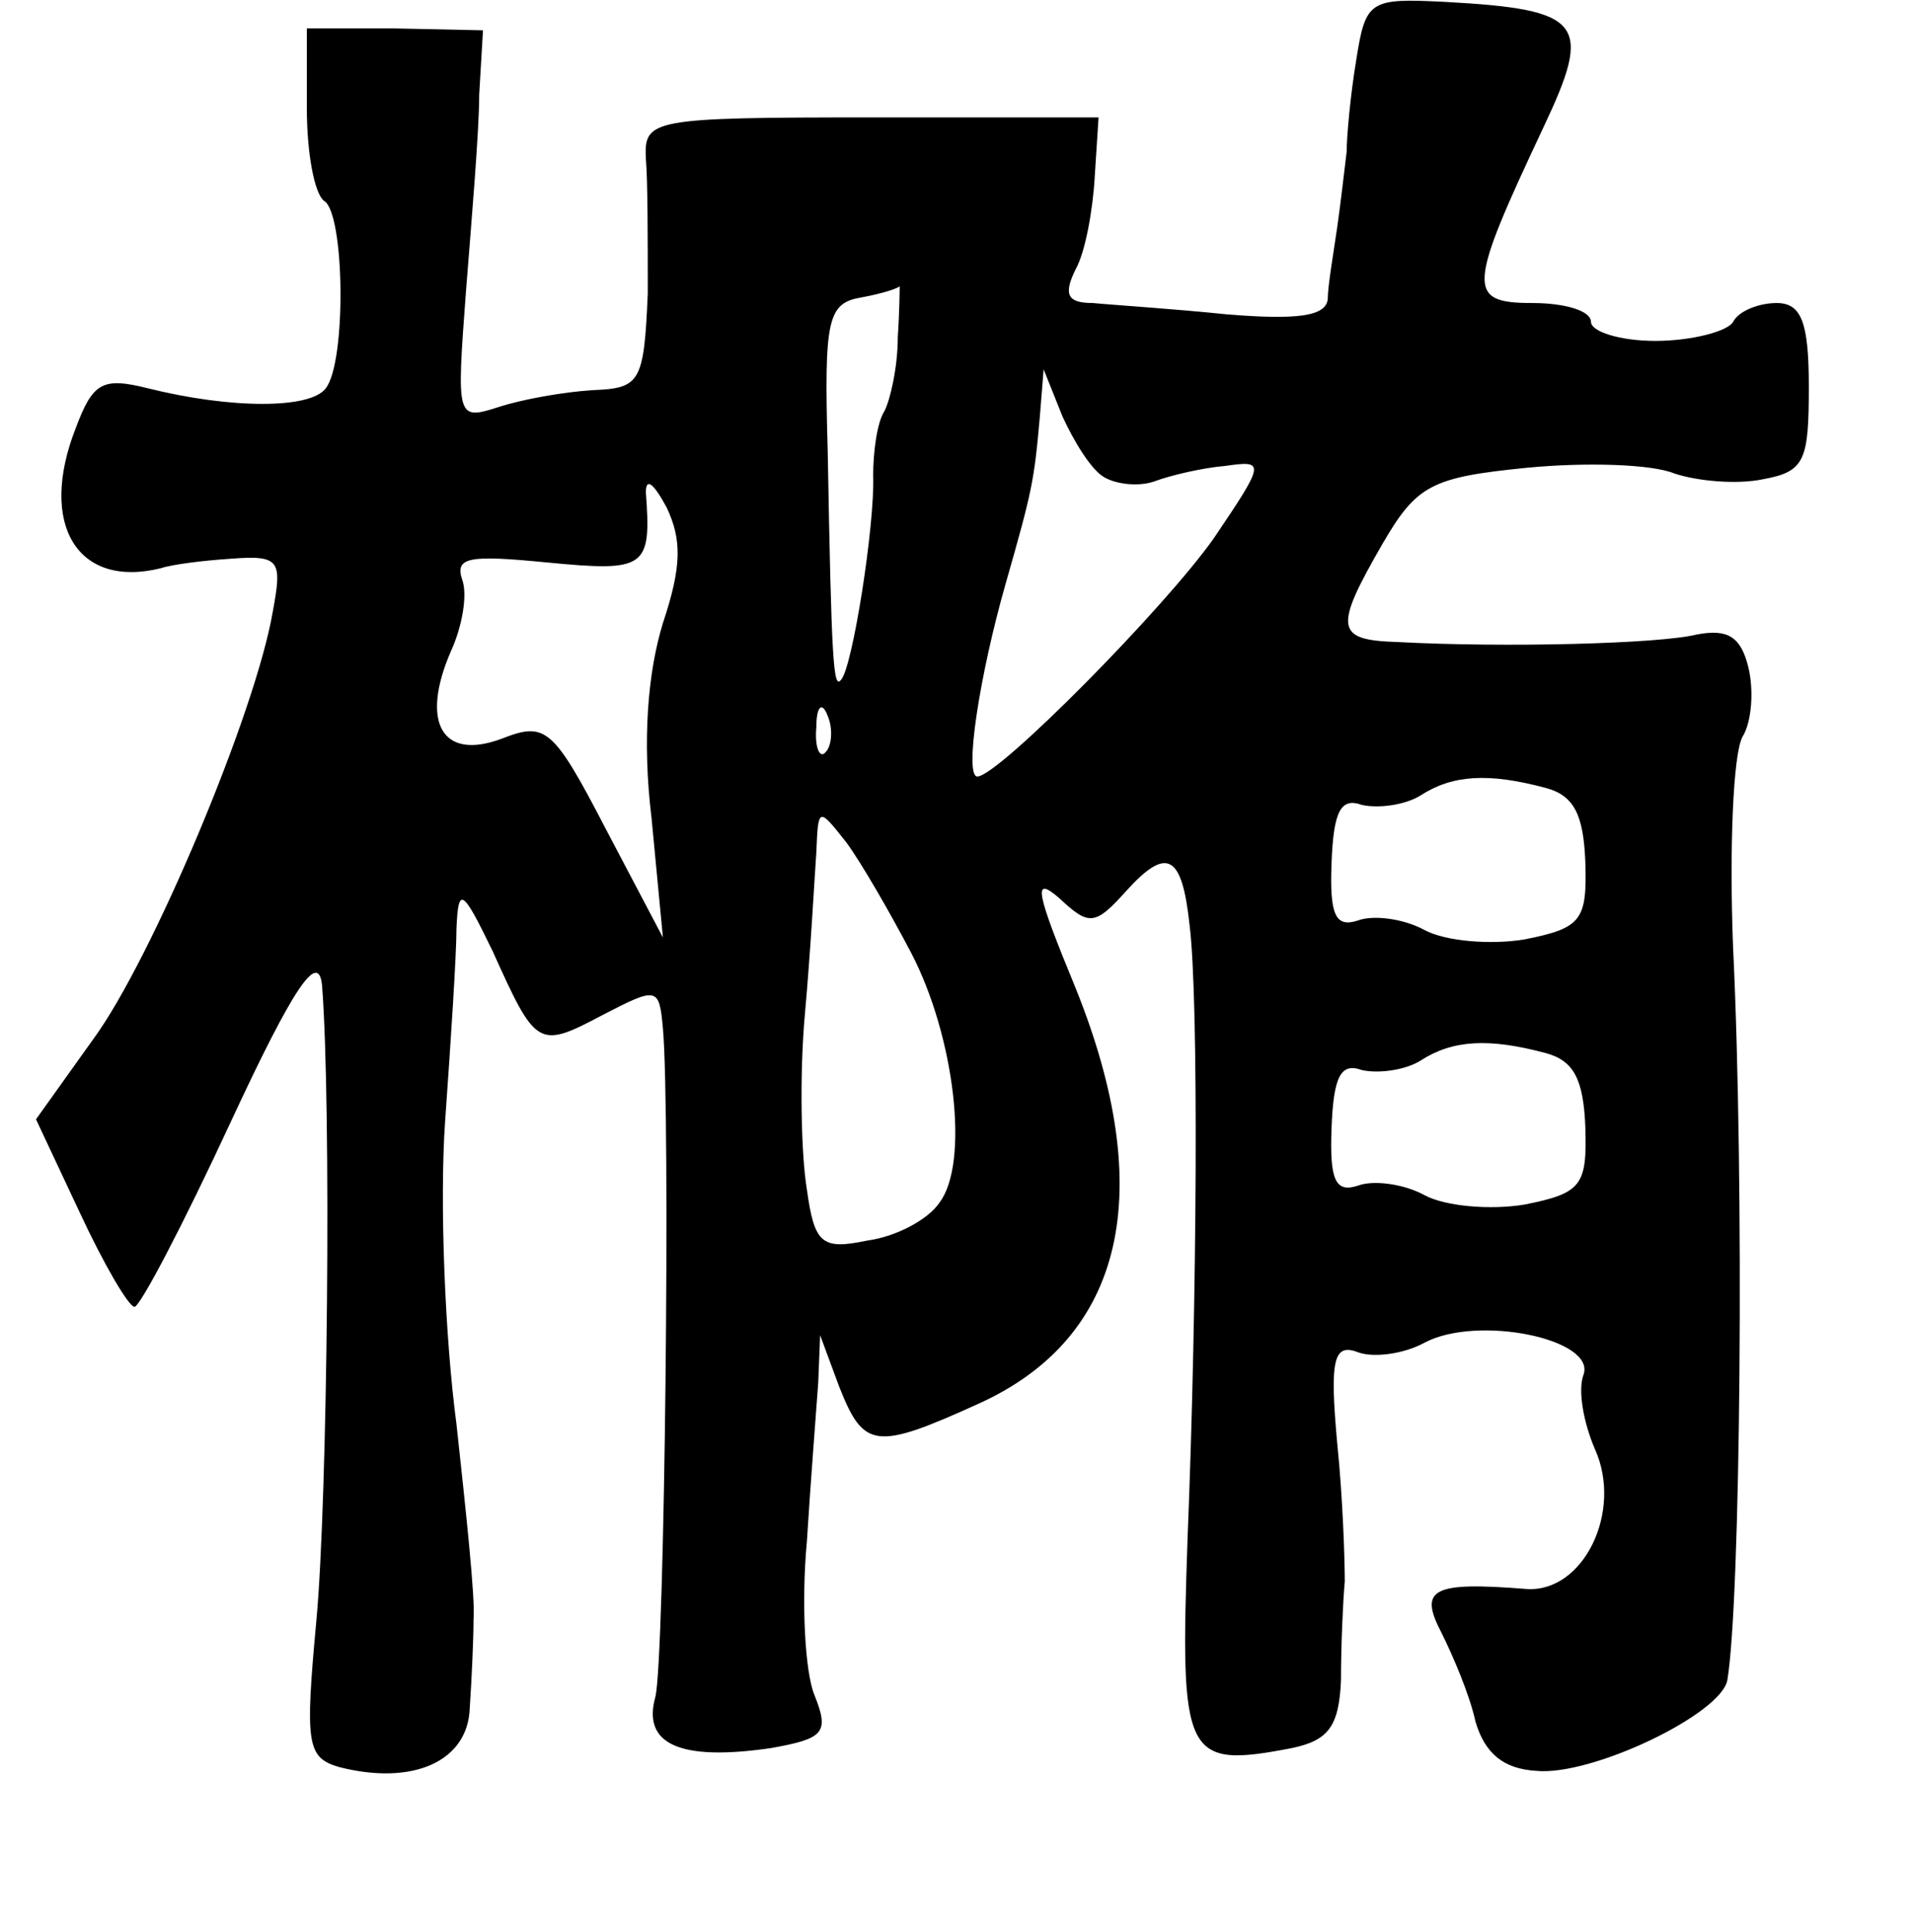 <?xml version="1.0" standalone="no"?>
<!DOCTYPE svg PUBLIC "-//W3C//DTD SVG 20010904//EN"
 "http://www.w3.org/TR/2001/REC-SVG-20010904/DTD/svg10.dtd">
<svg version="1.0" xmlns="http://www.w3.org/2000/svg"
 width="101pt" height="102pt" viewBox="0 0 101 102"
 preserveAspectRatio="xMidYMid meet">
<g transform="translate(0,102) scale(0.1,-0.1)"
fill="#000000" stroke="none">
<path d="M716 988 c-3 -18 -5 -40 -5 -48 -1 -8 -3 -26 -5 -40 -2 -14 -5 -31
-5 -38 -1 -9 -16 -11 -53 -8 -29 3 -61 5 -71 6 -13 0 -16 4 -9 18 5 9 9 31 10
49 l2 31 -120 0 c-117 0 -120 -1 -119 -22 1 -11 1 -43 1 -71 -2 -47 -4 -50
-29 -51 -16 -1 -38 -5 -50 -9 -22 -7 -22 -6 -17 61 3 38 7 85 7 104 l2 34 -47
1 -46 0 0 -42 c0 -24 4 -45 9 -49 11 -6 12 -85 1 -99 -8 -11 -50 -11 -94 0
-24 6 -29 3 -38 -21 -20 -51 1 -85 45 -74 6 2 22 4 37 5 26 2 27 -1 22 -28 -9
-53 -64 -184 -95 -226 l-30 -42 23 -49 c13 -28 26 -50 29 -50 3 0 26 44 51 98
33 71 46 90 48 72 5 -63 3 -272 -3 -336 -6 -65 -5 -72 12 -77 39 -10 68 3 69
31 1 15 2 36 2 47 1 11 -4 57 -9 103 -6 45 -9 117 -6 160 3 42 6 88 6 102 1
22 3 21 19 -12 23 -51 24 -52 58 -34 29 15 30 15 32 -7 4 -45 1 -333 -4 -353
-7 -25 13 -34 61 -27 28 5 31 8 23 28 -5 12 -7 49 -4 81 2 32 5 70 6 84 l1 25
10 -27 c13 -33 19 -34 74 -9 77 35 94 112 51 219 -21 51 -23 60 -9 48 16 -15
19 -15 36 4 21 23 29 19 33 -18 5 -39 4 -200 -1 -324 -4 -116 -2 -122 55 -111
19 4 25 11 26 36 0 18 1 41 2 52 0 11 -1 44 -4 73 -4 44 -2 53 11 48 8 -3 24
-1 35 5 28 15 91 2 84 -17 -3 -8 0 -25 6 -39 15 -33 -6 -76 -36 -74 -50 4 -57
0 -45 -23 6 -12 15 -33 18 -47 5 -17 15 -25 32 -26 29 -3 98 30 101 48 7 42 9
263 3 387 -2 52 0 102 5 111 5 8 6 25 3 37 -4 16 -11 20 -27 17 -20 -5 -102
-7 -158 -4 -33 1 -34 7 -8 52 18 31 26 35 76 40 31 3 66 2 78 -3 12 -4 33 -6
47 -3 22 4 24 10 24 49 0 34 -4 44 -17 44 -9 0 -20 -4 -23 -10 -3 -5 -22 -10
-41 -10 -19 0 -34 5 -34 10 0 6 -14 10 -31 10 -35 0 -34 8 6 93 26 55 21 62
-52 66 -40 2 -42 1 -47 -31z m-242 -146 c0 -16 -4 -33 -7 -39 -4 -6 -6 -22 -6
-34 1 -26 -11 -102 -17 -108 -4 -5 -5 9 -7 121 -2 70 0 78 18 81 11 2 20 5 20
6 0 0 0 -12 -1 -27z m109 -74 c7 -4 19 -5 27 -2 8 3 25 7 37 8 21 3 21 2 -6
-38 -26 -37 -114 -126 -125 -126 -7 0 1 53 15 102 14 49 15 54 18 88 l2 25 10
-25 c6 -13 15 -28 22 -32z m-233 -77 c-8 -26 -11 -62 -6 -103 l6 -63 -30 57
c-28 54 -32 57 -55 48 -32 -12 -43 9 -27 46 6 13 9 30 6 38 -4 12 4 13 45 9
52 -5 55 -3 52 37 0 8 4 5 11 -8 8 -17 8 -31 -2 -61z m86 -68 c-3 -4 -6 2 -5
13 0 11 3 14 6 6 3 -7 2 -16 -1 -19z m380 -19 c15 -4 20 -14 21 -39 1 -31 -2
-35 -32 -41 -18 -3 -42 -1 -53 5 -11 6 -27 8 -35 5 -12 -4 -15 3 -14 30 1 28
5 35 16 31 9 -2 23 0 31 5 17 11 36 12 66 4z m-335 -87 c23 -44 31 -111 15
-132 -6 -9 -23 -18 -38 -20 -24 -5 -28 -2 -32 27 -3 18 -4 60 -1 93 3 33 5 71
6 85 1 24 1 24 16 5 8 -11 23 -37 34 -58z m335 -53 c15 -4 20 -14 21 -39 1
-31 -2 -35 -32 -41 -18 -3 -42 -1 -53 5 -11 6 -27 8 -35 5 -12 -4 -15 3 -14
30 1 28 5 35 16 31 9 -2 23 0 31 5 17 11 36 12 66 4z"/>
</g>
</svg>
